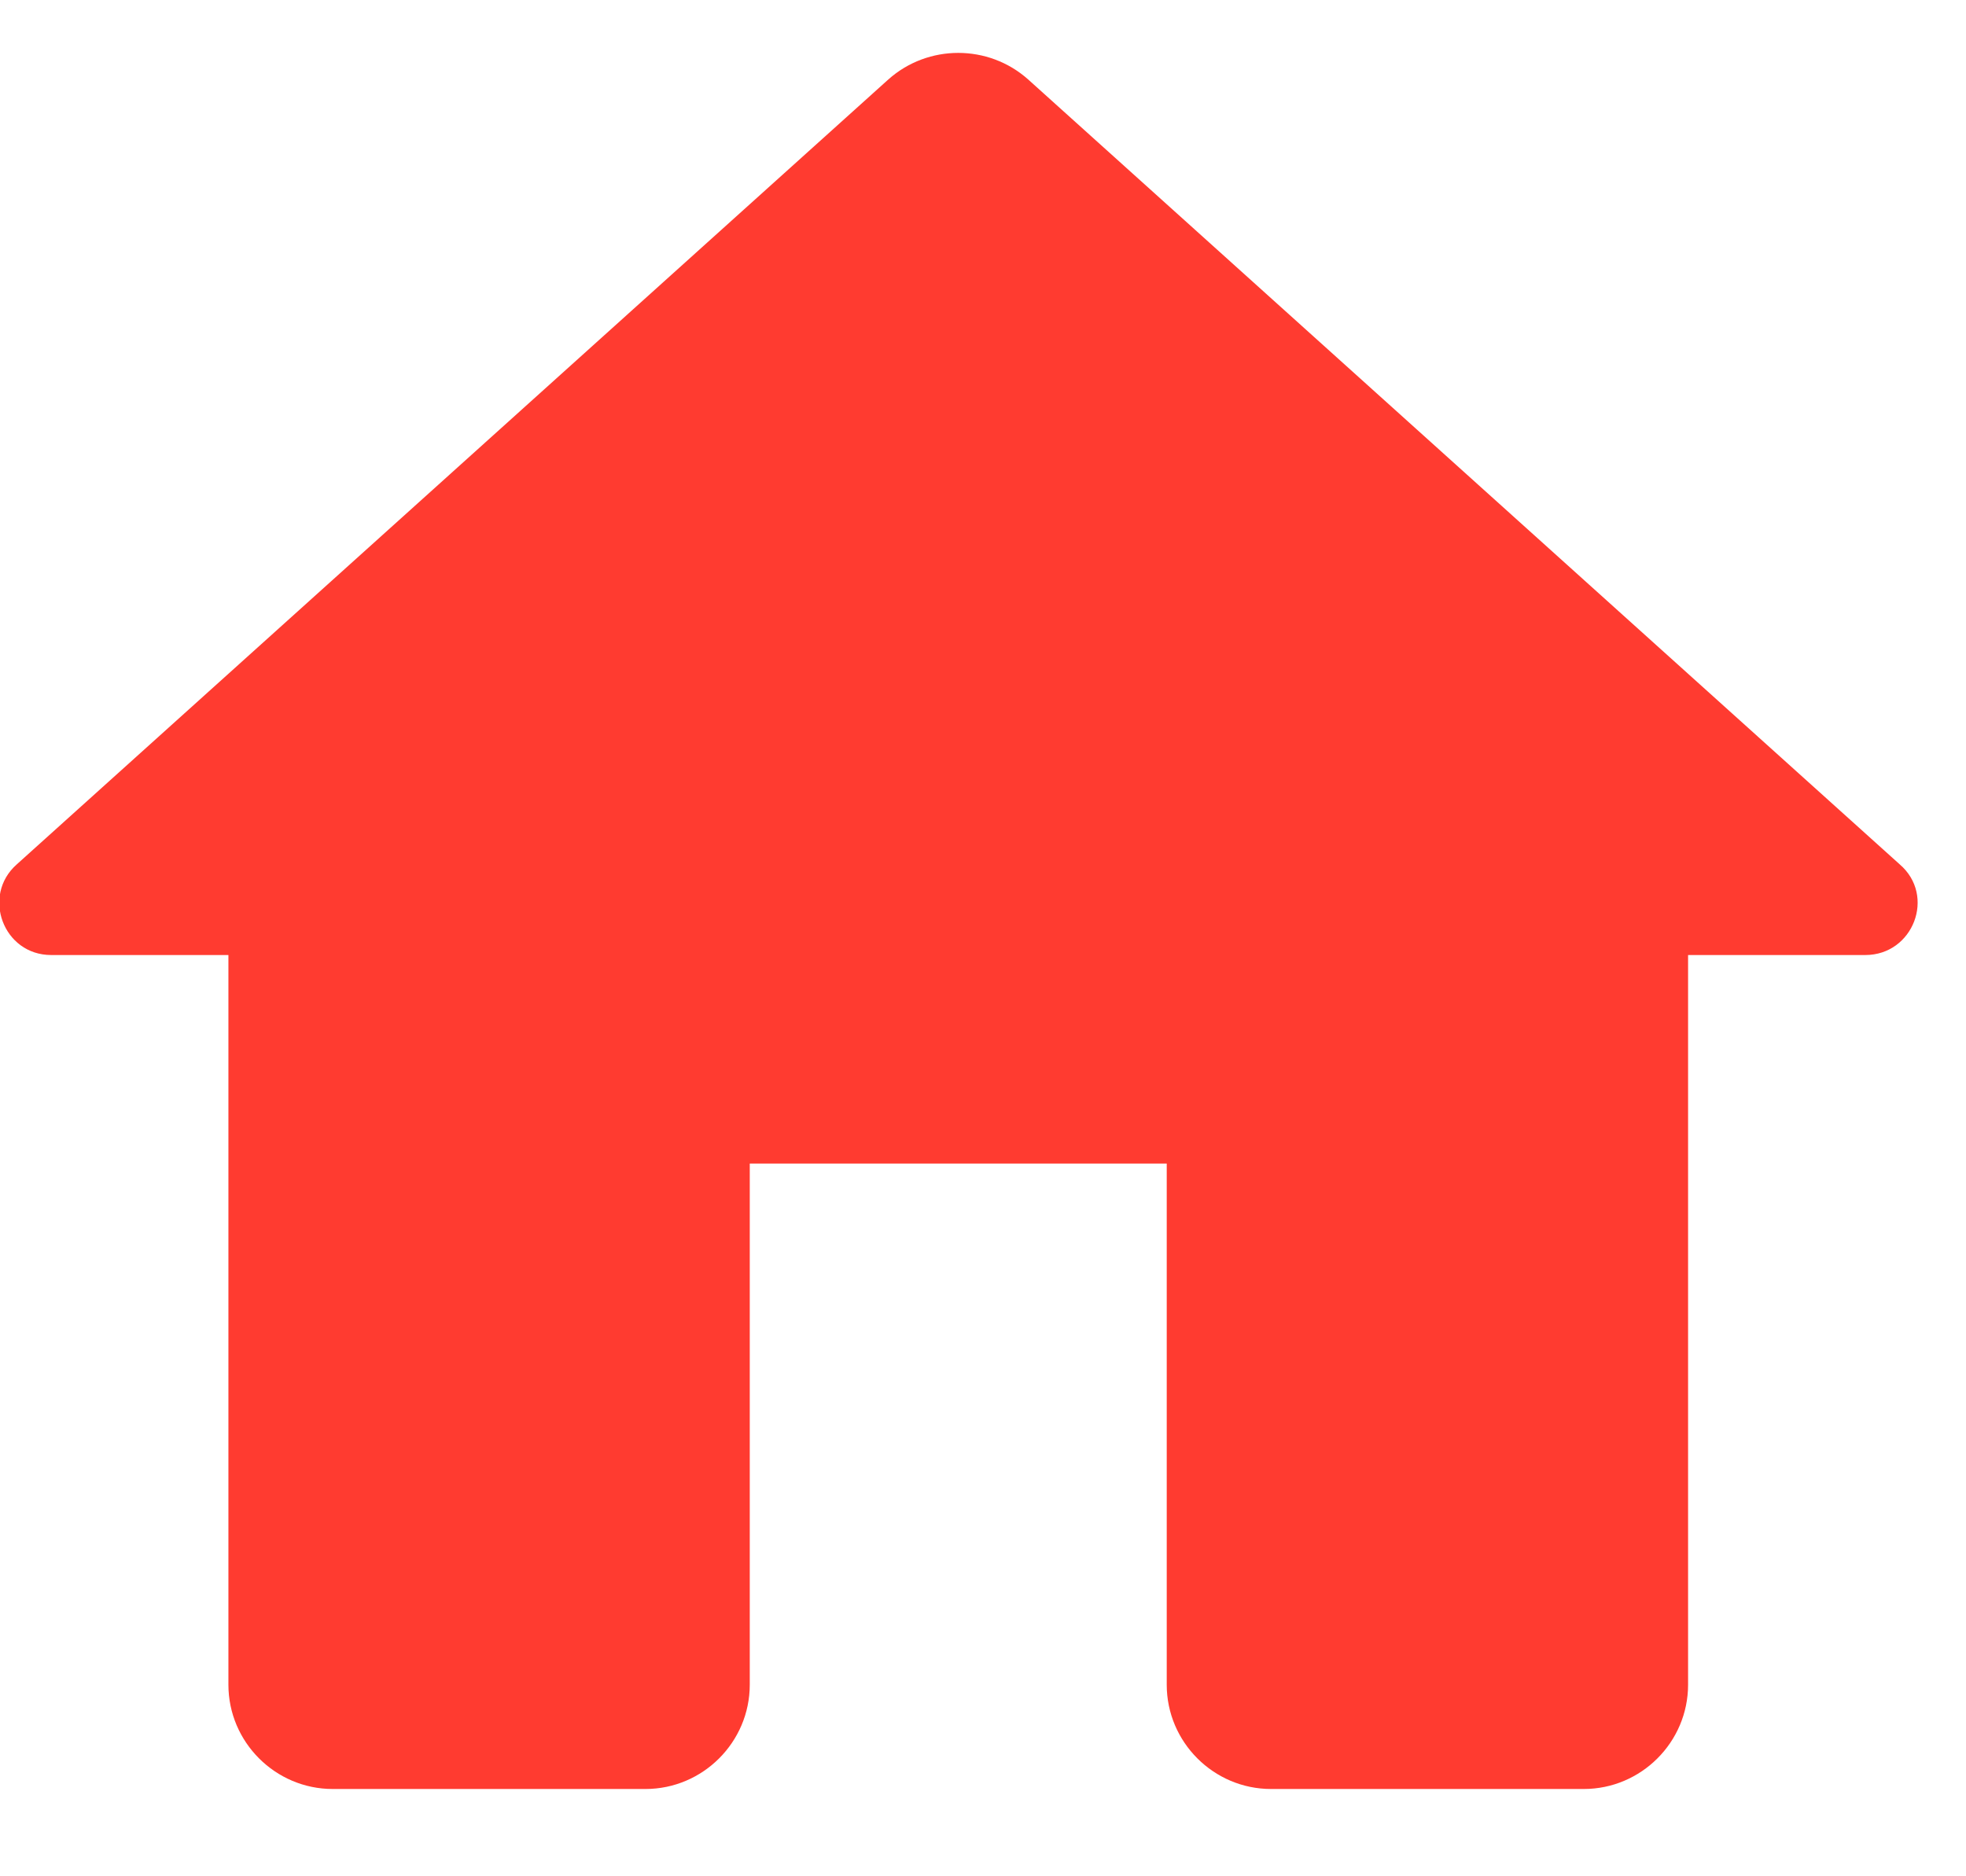 <svg width="22" height="21" viewBox="0 0 22 21" fill="none" xmlns="http://www.w3.org/2000/svg">
<path d="M8.39 18.856V13.023H13.056V18.856C13.056 19.498 13.581 20.023 14.223 20.023H17.723C18.365 20.023 18.89 19.498 18.89 18.856V10.689H20.873C21.41 10.689 21.666 10.024 21.258 9.674L11.505 0.889C11.061 0.493 10.385 0.493 9.941 0.889L0.188 9.674C-0.209 10.024 0.036 10.689 0.573 10.689H2.556V18.856C2.556 19.498 3.081 20.023 3.723 20.023H7.223C7.865 20.023 8.39 19.498 8.39 18.856Z" fill="#FF3B30"/>
</svg>
